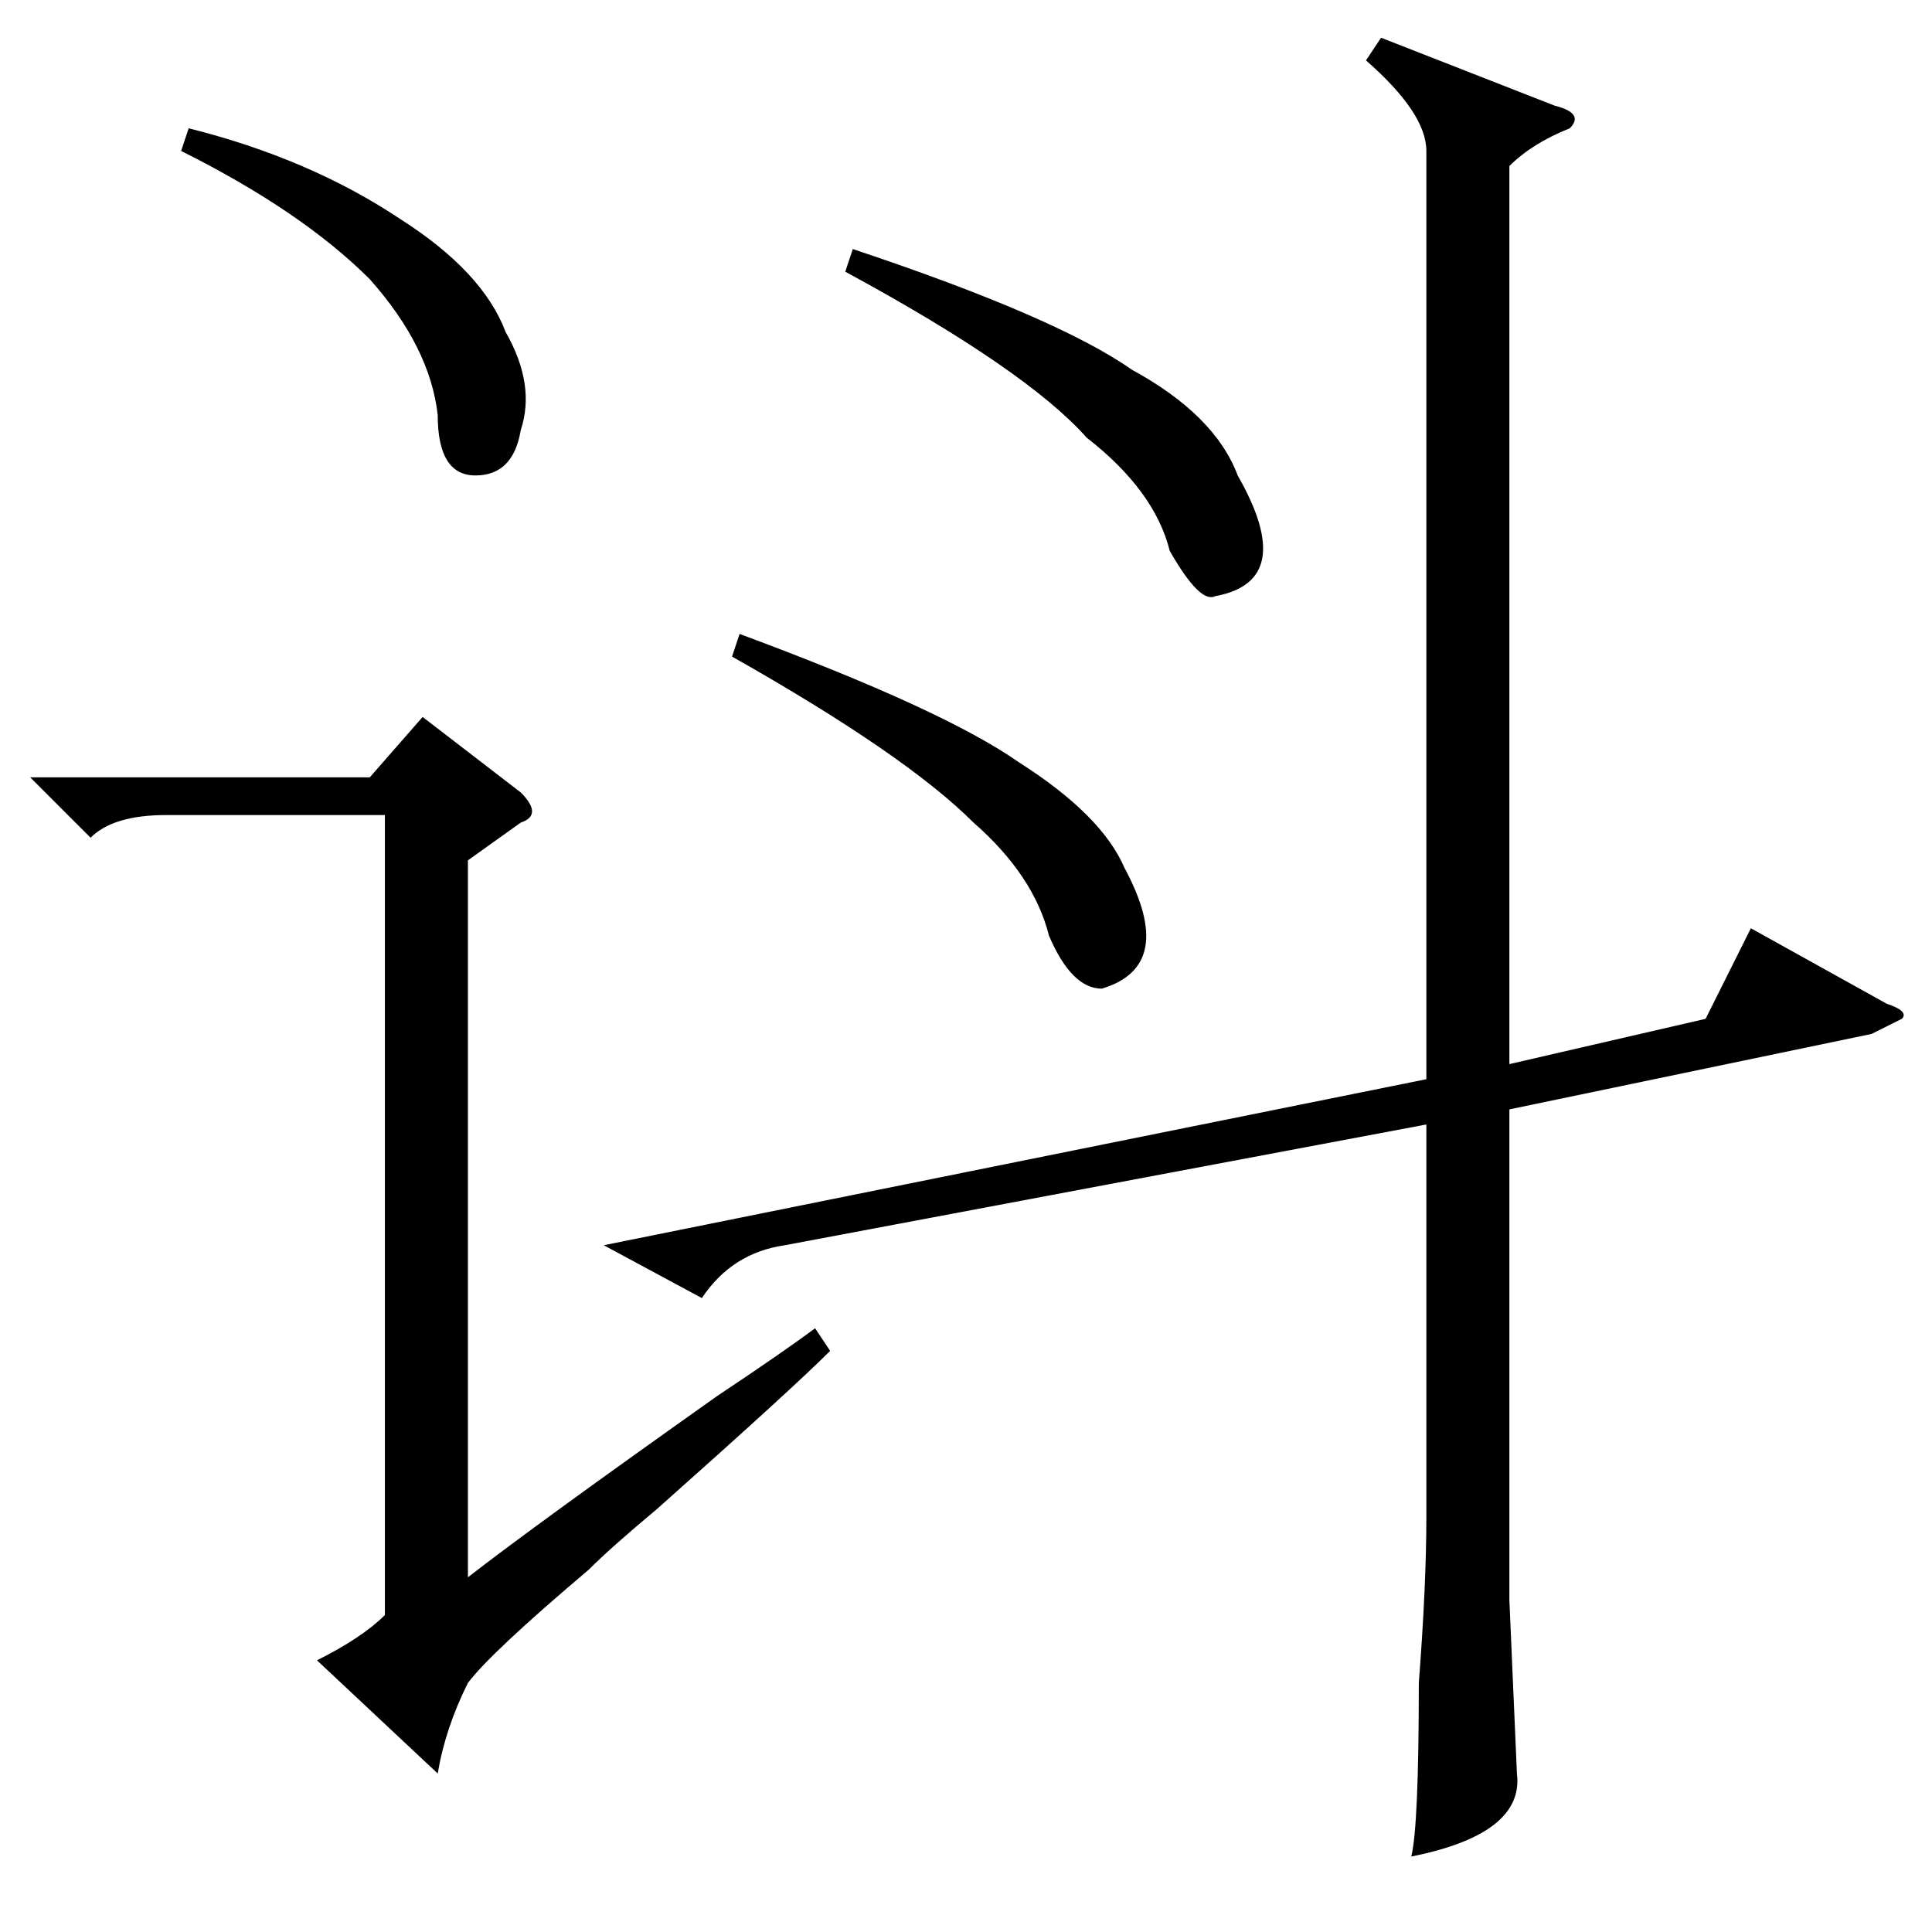 <?xml version="1.0" standalone="no"?>
<!DOCTYPE svg PUBLIC "-//W3C//DTD SVG 1.1//EN" "http://www.w3.org/Graphics/SVG/1.1/DTD/svg11.dtd" >
<svg xmlns="http://www.w3.org/2000/svg" xmlns:xlink="http://www.w3.org/1999/xlink" version="1.1" viewBox="0 -52 256 256">
  <g transform="matrix(1 0 0 -1 0 204)">
   <path fill="currentColor"
d="M183 251l23 -9q4 -1 2 -3q-5 -2 -8 -5v-119l26 6l6 12l18 -10q3 -1 2 -2l-4 -2l-48 -10v-65l1 -23q1 -8 -14 -11q1 4 1 23q1 13 1 22v52l-85 -16q-7 -1 -11 -7l-13 7l109 22v123q0 5 -8 12zM112 220l1 3q27 -9 37 -16q11 -6 14 -14q8 -14 -3 -16q-2 -1 -6 6q-2 8 -11 15
q-8 9 -32 22zM97 169l1 3q27 -10 37 -17q11 -7 14 -14q7 -13 -3 -16q-4 0 -7 7q-2 8 -10 15q-9 9 -32 22zM69 147l-7 -5v-95q9 7 33 24q9 6 13 9l2 -3q-5 -5 -23 -21q-6 -5 -9 -8q-13 -11 -16 -15q-3 -6 -4 -12l-16 15q6 3 9 6v106h-29q-7 0 -10 -3l-8 8h45l7 8l13 -10
q3 -3 0 -4zM24 236l1 3q16 -4 28 -12q11 -7 14 -15q4 -7 2 -13q-1 -6 -6 -6t-5 8q-1 9 -9 18q-9 9 -25 17z" />
  </g>

</svg>
